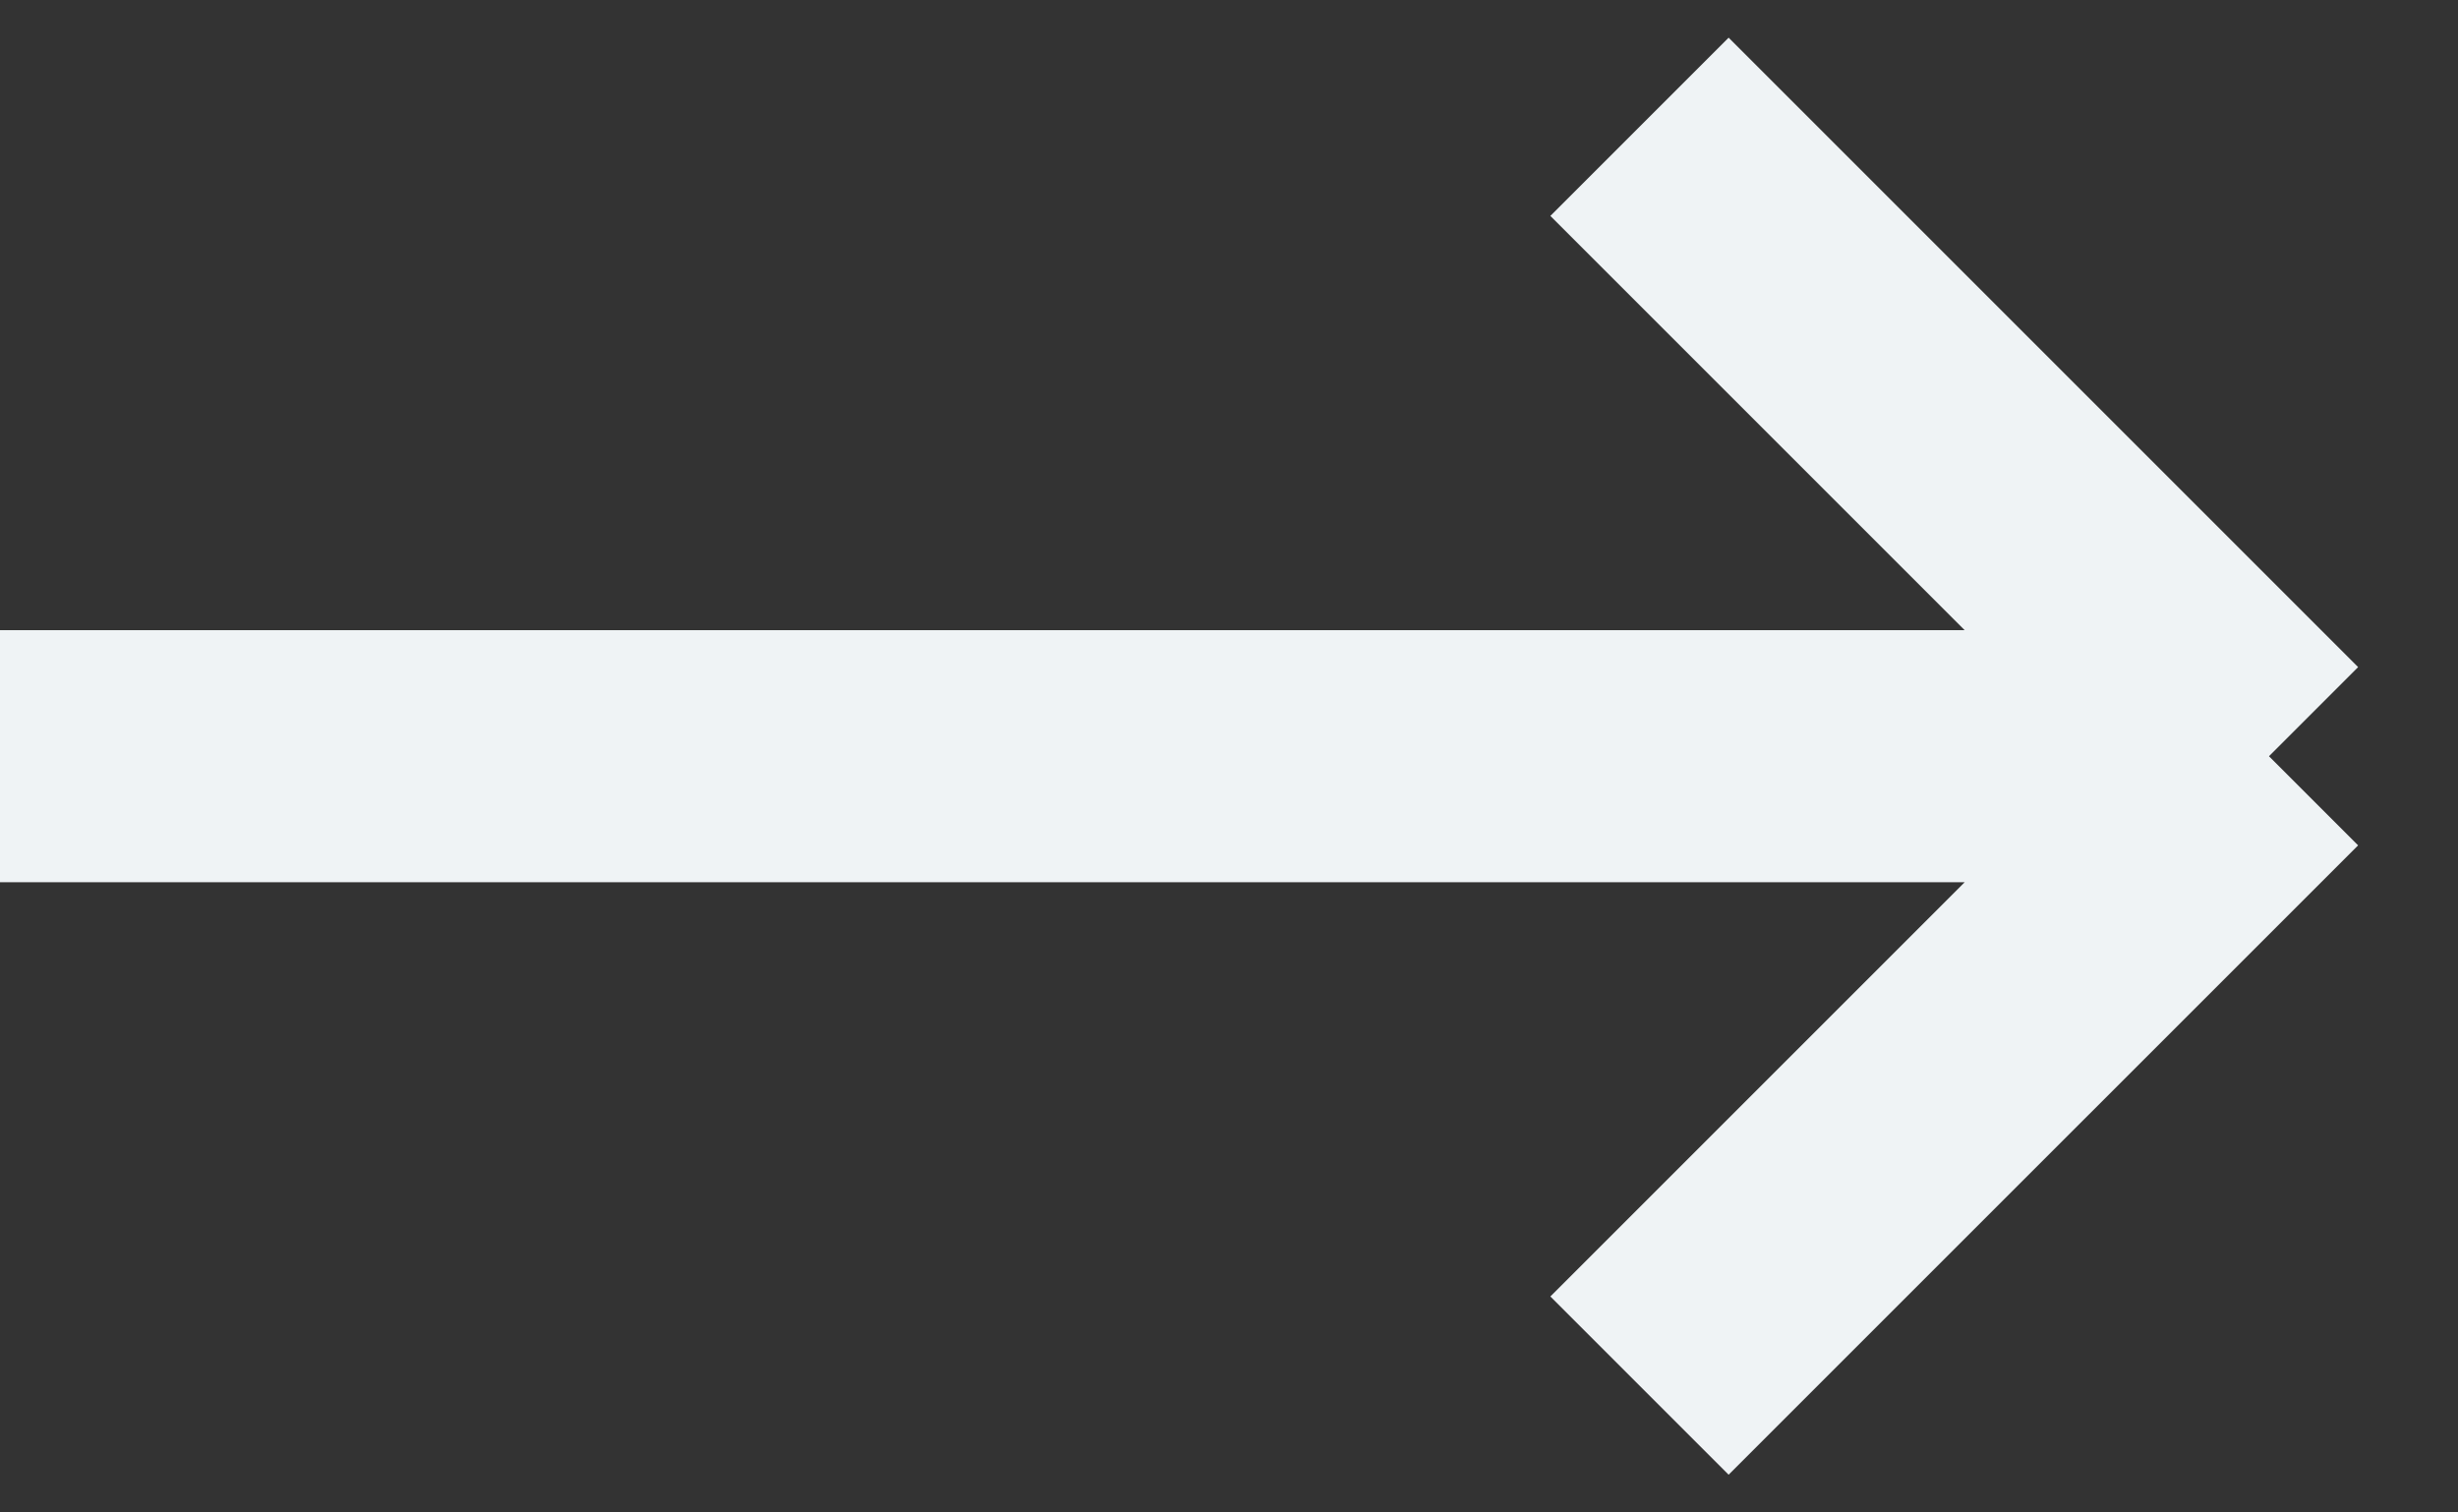 <svg width="39" height="24" viewBox="0 0 39 24" fill="none" xmlns="http://www.w3.org/2000/svg">
<rect x="0" y="0" width="39" height="24" fill="#333333" stroke="none"/>
<path d="M-19 11.999L36.001 12M36.001 12L26.013 21.987M36.001 12L26.013 2.012" stroke="#EFF3F5" stroke-width="4"/>
</svg>

